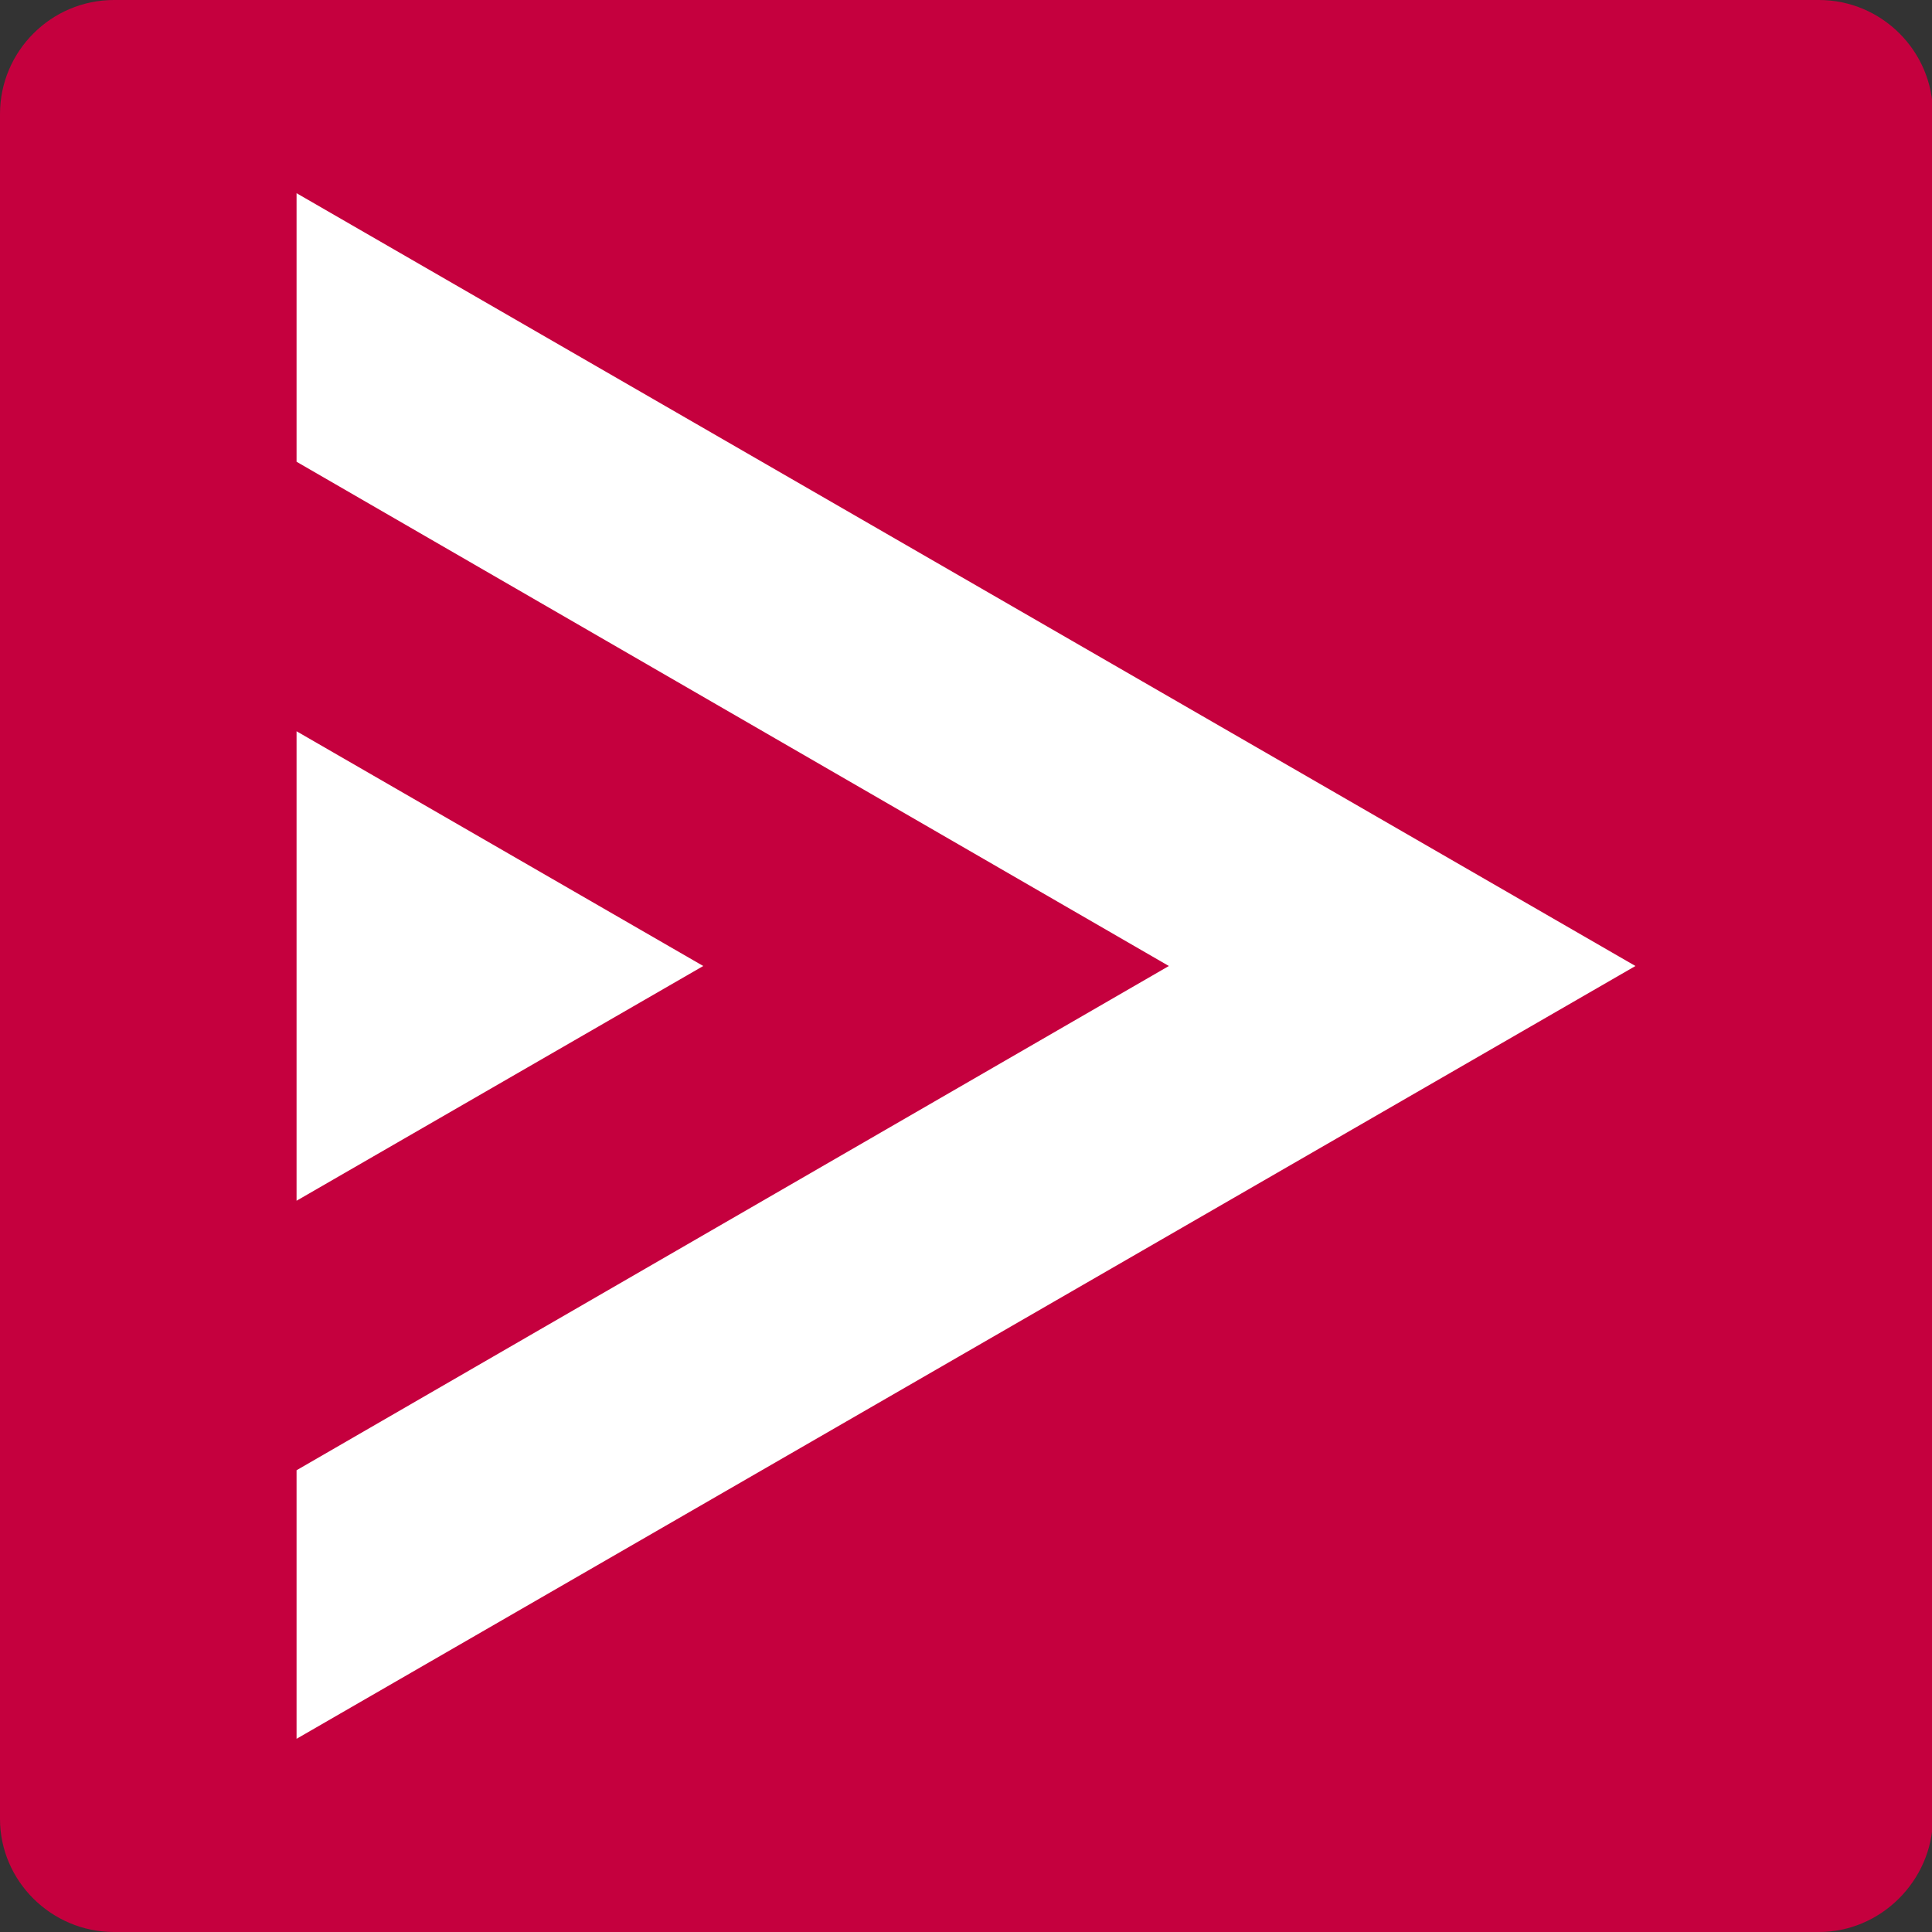 <svg id="Capa_1" xmlns="http://www.w3.org/2000/svg" viewBox="0 0 200 200"><rect x="0" y="0" width="200" height="200" fill="#333333" stroke="none"/><style>.st0{fill:#C5003E;} .st1{fill:#FFFFFF;}</style><path class="st0" d="M188.3 200H11.8C5.3 200 0 194.7 0 188.3V11.8C0 5.3 5.3 0 11.8 0h176.5c6.5 0 11.8 5.3 11.8 11.8v176.5c-.1 6.4-5.4 11.7-11.8 11.7z"/><path class="st1" d="M30.7 180v-27.8L121 100 30.7 47.8V20l138.6 80z"/><path class="st1" d="M30.7 124.3V75.7L72.8 100z"/></svg>
